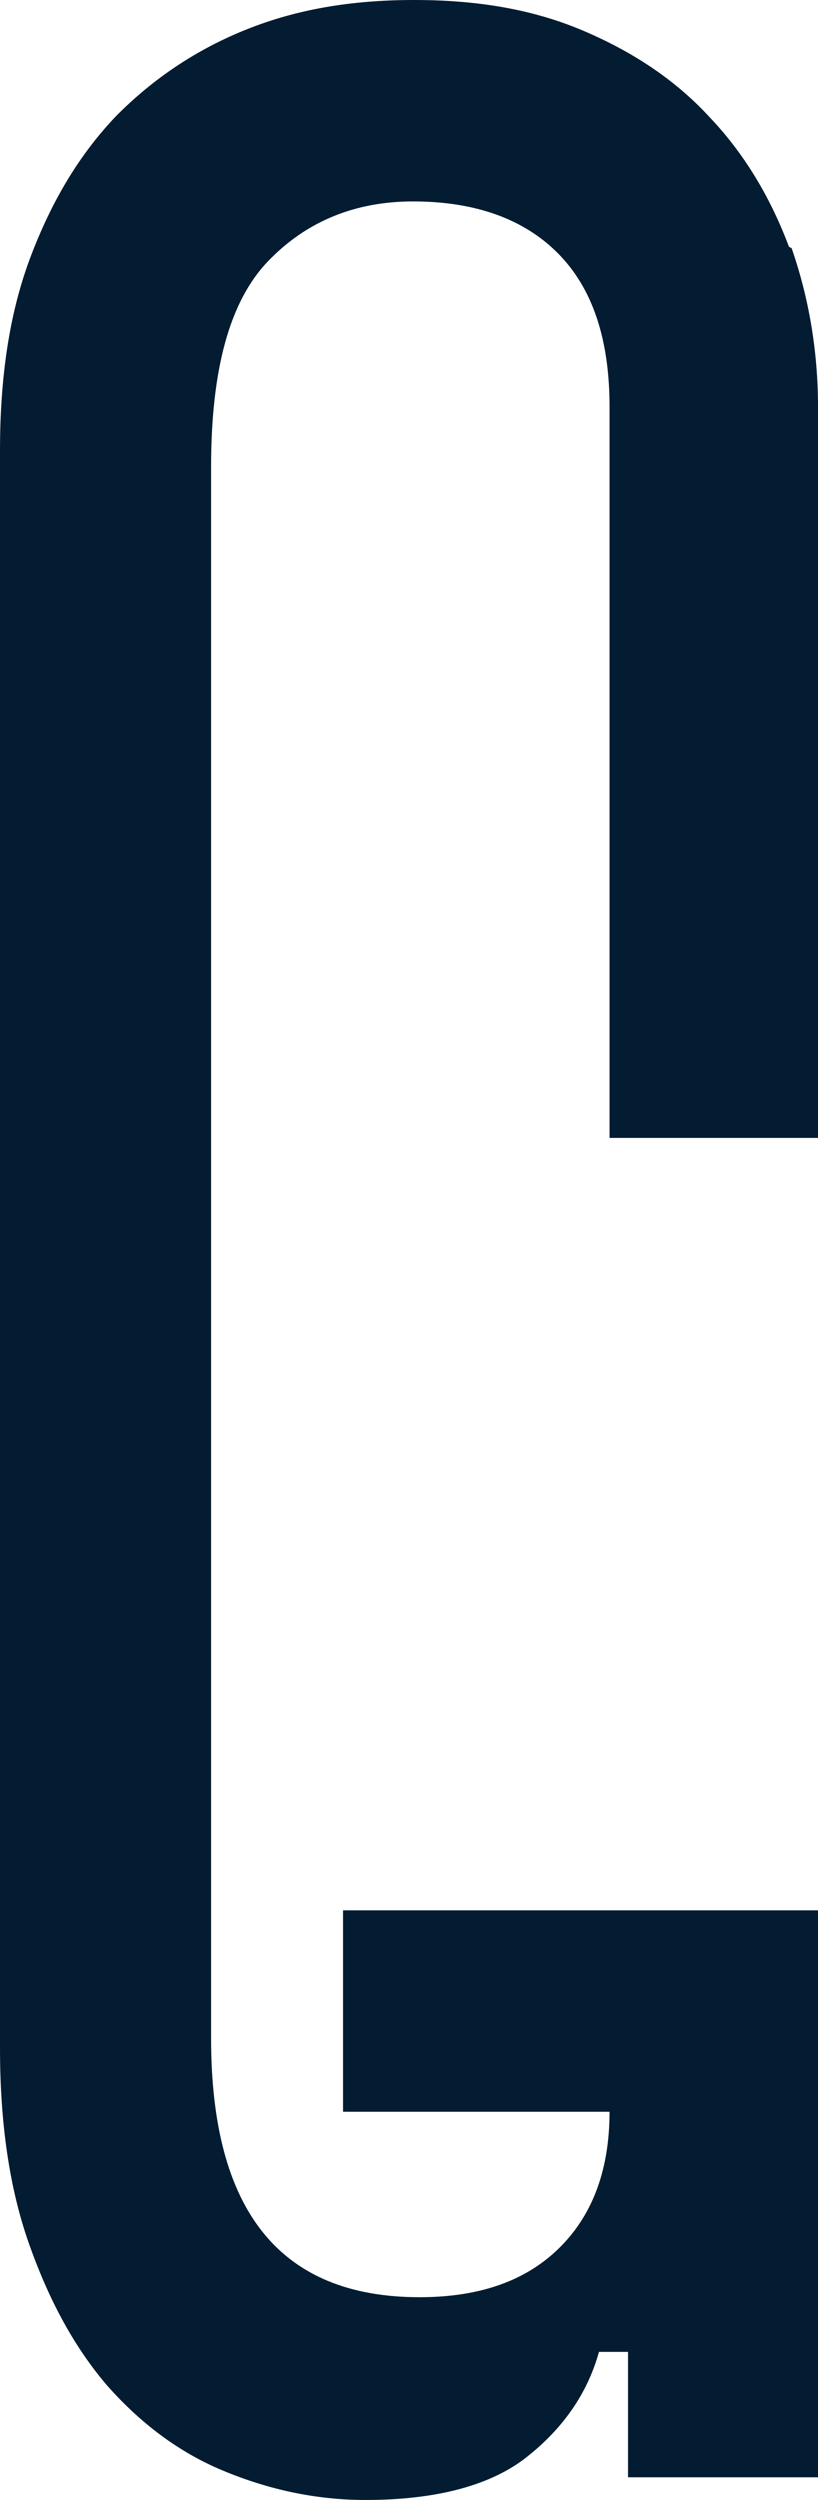 <?xml version="1.0" encoding="UTF-8"?><svg id="Ebene_1" xmlns="http://www.w3.org/2000/svg" viewBox="0 0 185.661 566.929"><defs><style>.cls-1{fill:#041c32;stroke-width:0px;}</style></defs><g id="Secondary_Logo_Bridging_Gaps-logo"><path class="cls-1" d="M179.073,55.967c-4.192-11.193-10.182-21.177-17.967-29.345-7.786-8.471-17.368-14.824-28.748-19.664C120.979,2.118,108.402,0,94.028,0s-26.651,2.118-38.031,6.656c-11.379,4.538-21.261,11.193-29.646,19.664-8.385,8.773-14.673,19.361-19.465,32.067C2.096,71.093,0,85.614,0,102.253v362.119c0,16.942,2.096,31.768,6.588,44.472,4.492,12.704,10.181,23.294,17.668,32.066,7.486,8.471,16.17,15.128,26.352,19.362,10.182,4.237,20.962,6.657,32.341,6.657,16.17,0,28.448-3.329,36.533-9.681,8.085-6.352,13.775-14.22,16.47-23.901h6.588v28.439h43.121v-128.573h-107.803v45.679h60.489c0,12.708-3.593,22.992-11.08,30.558-7.486,7.562-17.967,11.494-32.041,11.494-31.742,0-47.314-19.663-47.314-58.689V105.883c0-22.084,4.192-37.513,12.877-46.589,8.684-9.076,19.764-13.614,32.94-13.614,14.074,0,25.154,3.933,32.94,11.798,7.786,7.866,11.679,19.361,11.679,34.79v165.783h47.314V92.27c0-12.706-2.096-24.807-5.989-36l-.599-.302Z"/></g></svg>